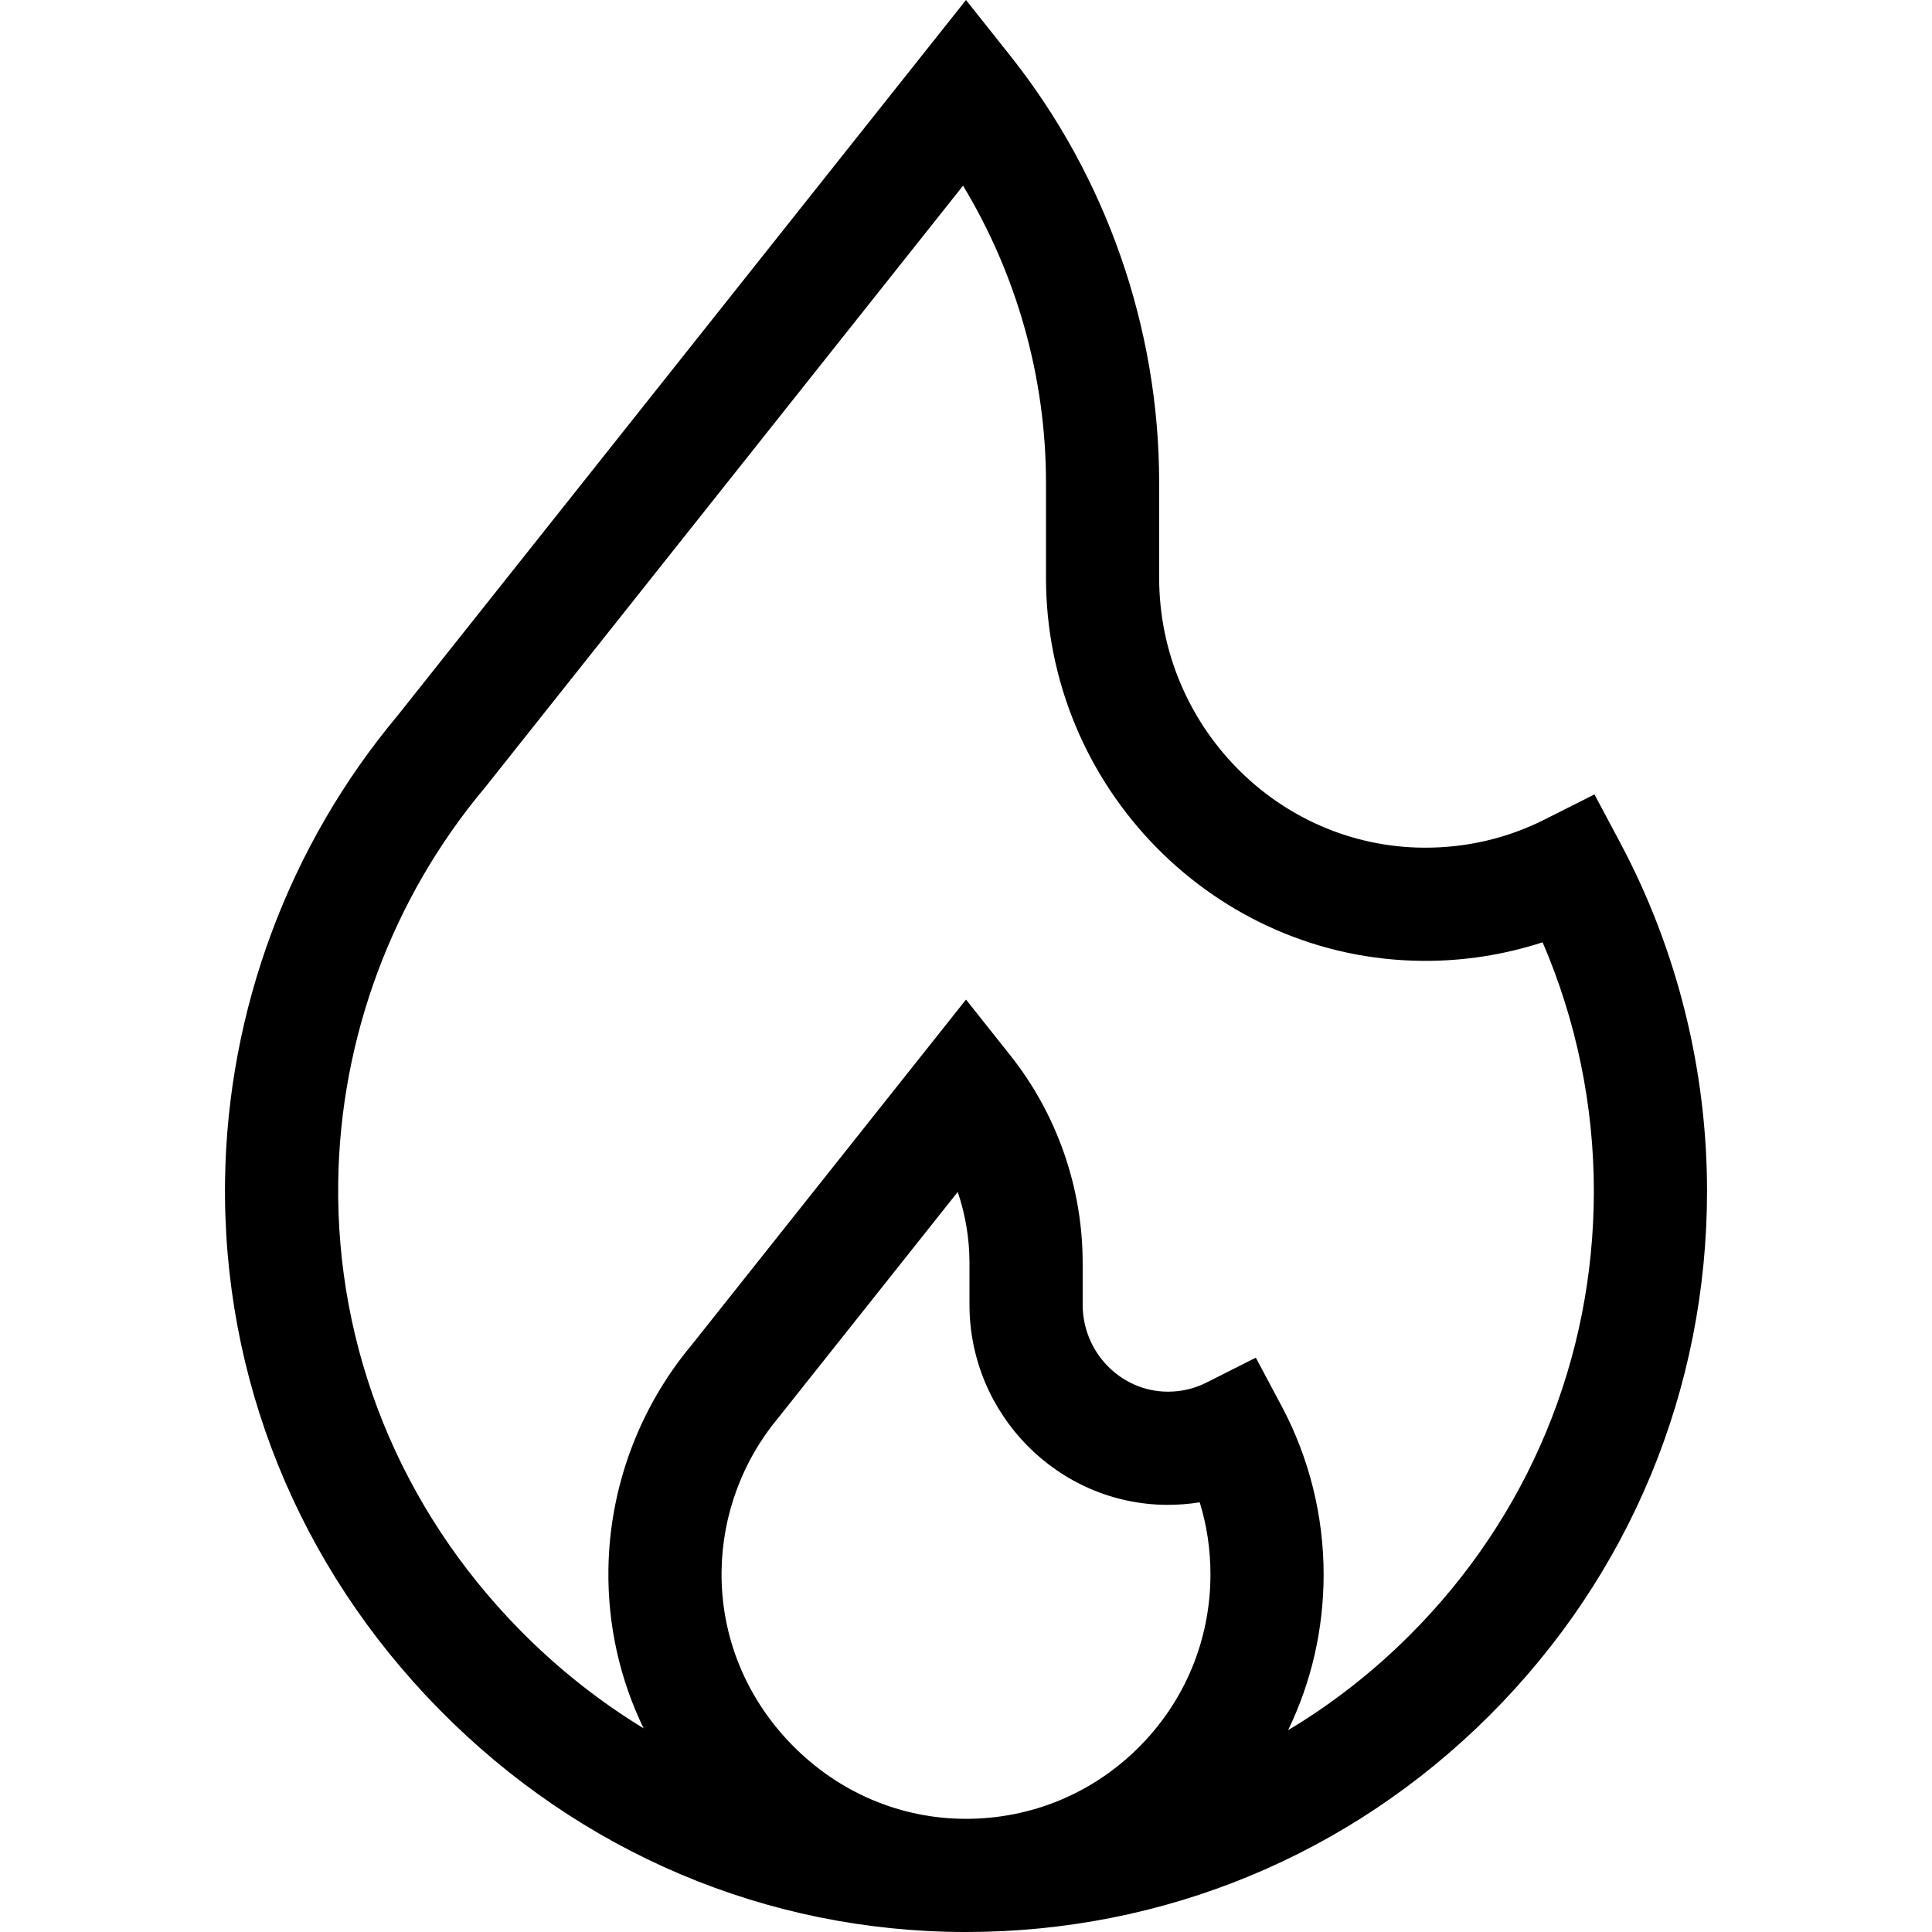 <svg id="Capa_1" enable-background="new 0 0 512.116 512.116" height="512" viewBox="0 0 512.116 512.116" width="512" xmlns="http://www.w3.org/2000/svg"><path d="m429.538 223.52-6.896-12.951-13.1 6.608c-10.019 5.054-20.848 7.575-32.145 7.517-38.675-.224-70.14-32.336-70.14-71.583v-25.22c0-40.906-14.012-81.074-39.455-113.104l-11.744-14.787-150.644 189.651c-28.864 34.465-45.113 78.196-45.76 123.163-.755 52.501 19.406 102.328 56.771 140.301 37.346 37.955 86.809 58.908 139.278 59.001h.167.018.172.002c52.401-.002 101.674-20.381 138.766-57.408 37.18-37.114 57.656-86.484 57.656-139.018-.001-32.108-7.935-63.981-22.946-92.17zm-120.236 175.374c2.894.007 5.83-.212 8.705-.676 1.894 6.128 2.848 12.517 2.848 19.102 0 17.33-6.754 33.616-19.02 45.859-12.237 12.215-28.49 18.938-45.778 18.938-.042 0-.084 0-.126 0-17.254-.033-33.553-6.958-45.895-19.501-12.352-12.553-19.018-28.979-18.769-46.251.213-14.851 5.587-29.293 15.133-40.667l47.466-59.748c2.043 6.016 3.113 12.364 3.113 18.769v11.093c.001 29.101 23.473 52.914 52.323 53.082zm64.331 34.583c-9.808 9.791-20.62 18.207-32.205 25.154 6.166-12.715 9.427-26.76 9.427-41.311 0-15.495-3.831-30.879-11.078-44.49l-6.896-12.951-13.1 6.609c-3.206 1.617-6.666 2.417-10.305 2.406-12.404-.072-22.496-10.427-22.496-23.083v-11.093c0-19.882-6.81-39.405-19.176-54.973l-11.746-14.787-72.771 91.614c-13.887 16.622-21.704 37.695-22.016 59.36-.213 14.806 3.02 29.165 9.331 42.2-11.786-7.184-22.799-15.902-32.794-26.059-31.694-32.21-48.796-74.411-48.157-118.828.549-38.151 14.355-75.251 38.875-104.466l.13-.155 126.618-159.404c14.271 23.613 21.984 50.939 21.984 78.671v25.22c0 55.693 44.844 101.264 99.965 101.583 10.785.082 21.488-1.618 31.677-4.917 8.915 20.696 13.583 43.232 13.583 65.914 0 44.51-17.348 86.34-48.85 117.786z"/></svg>